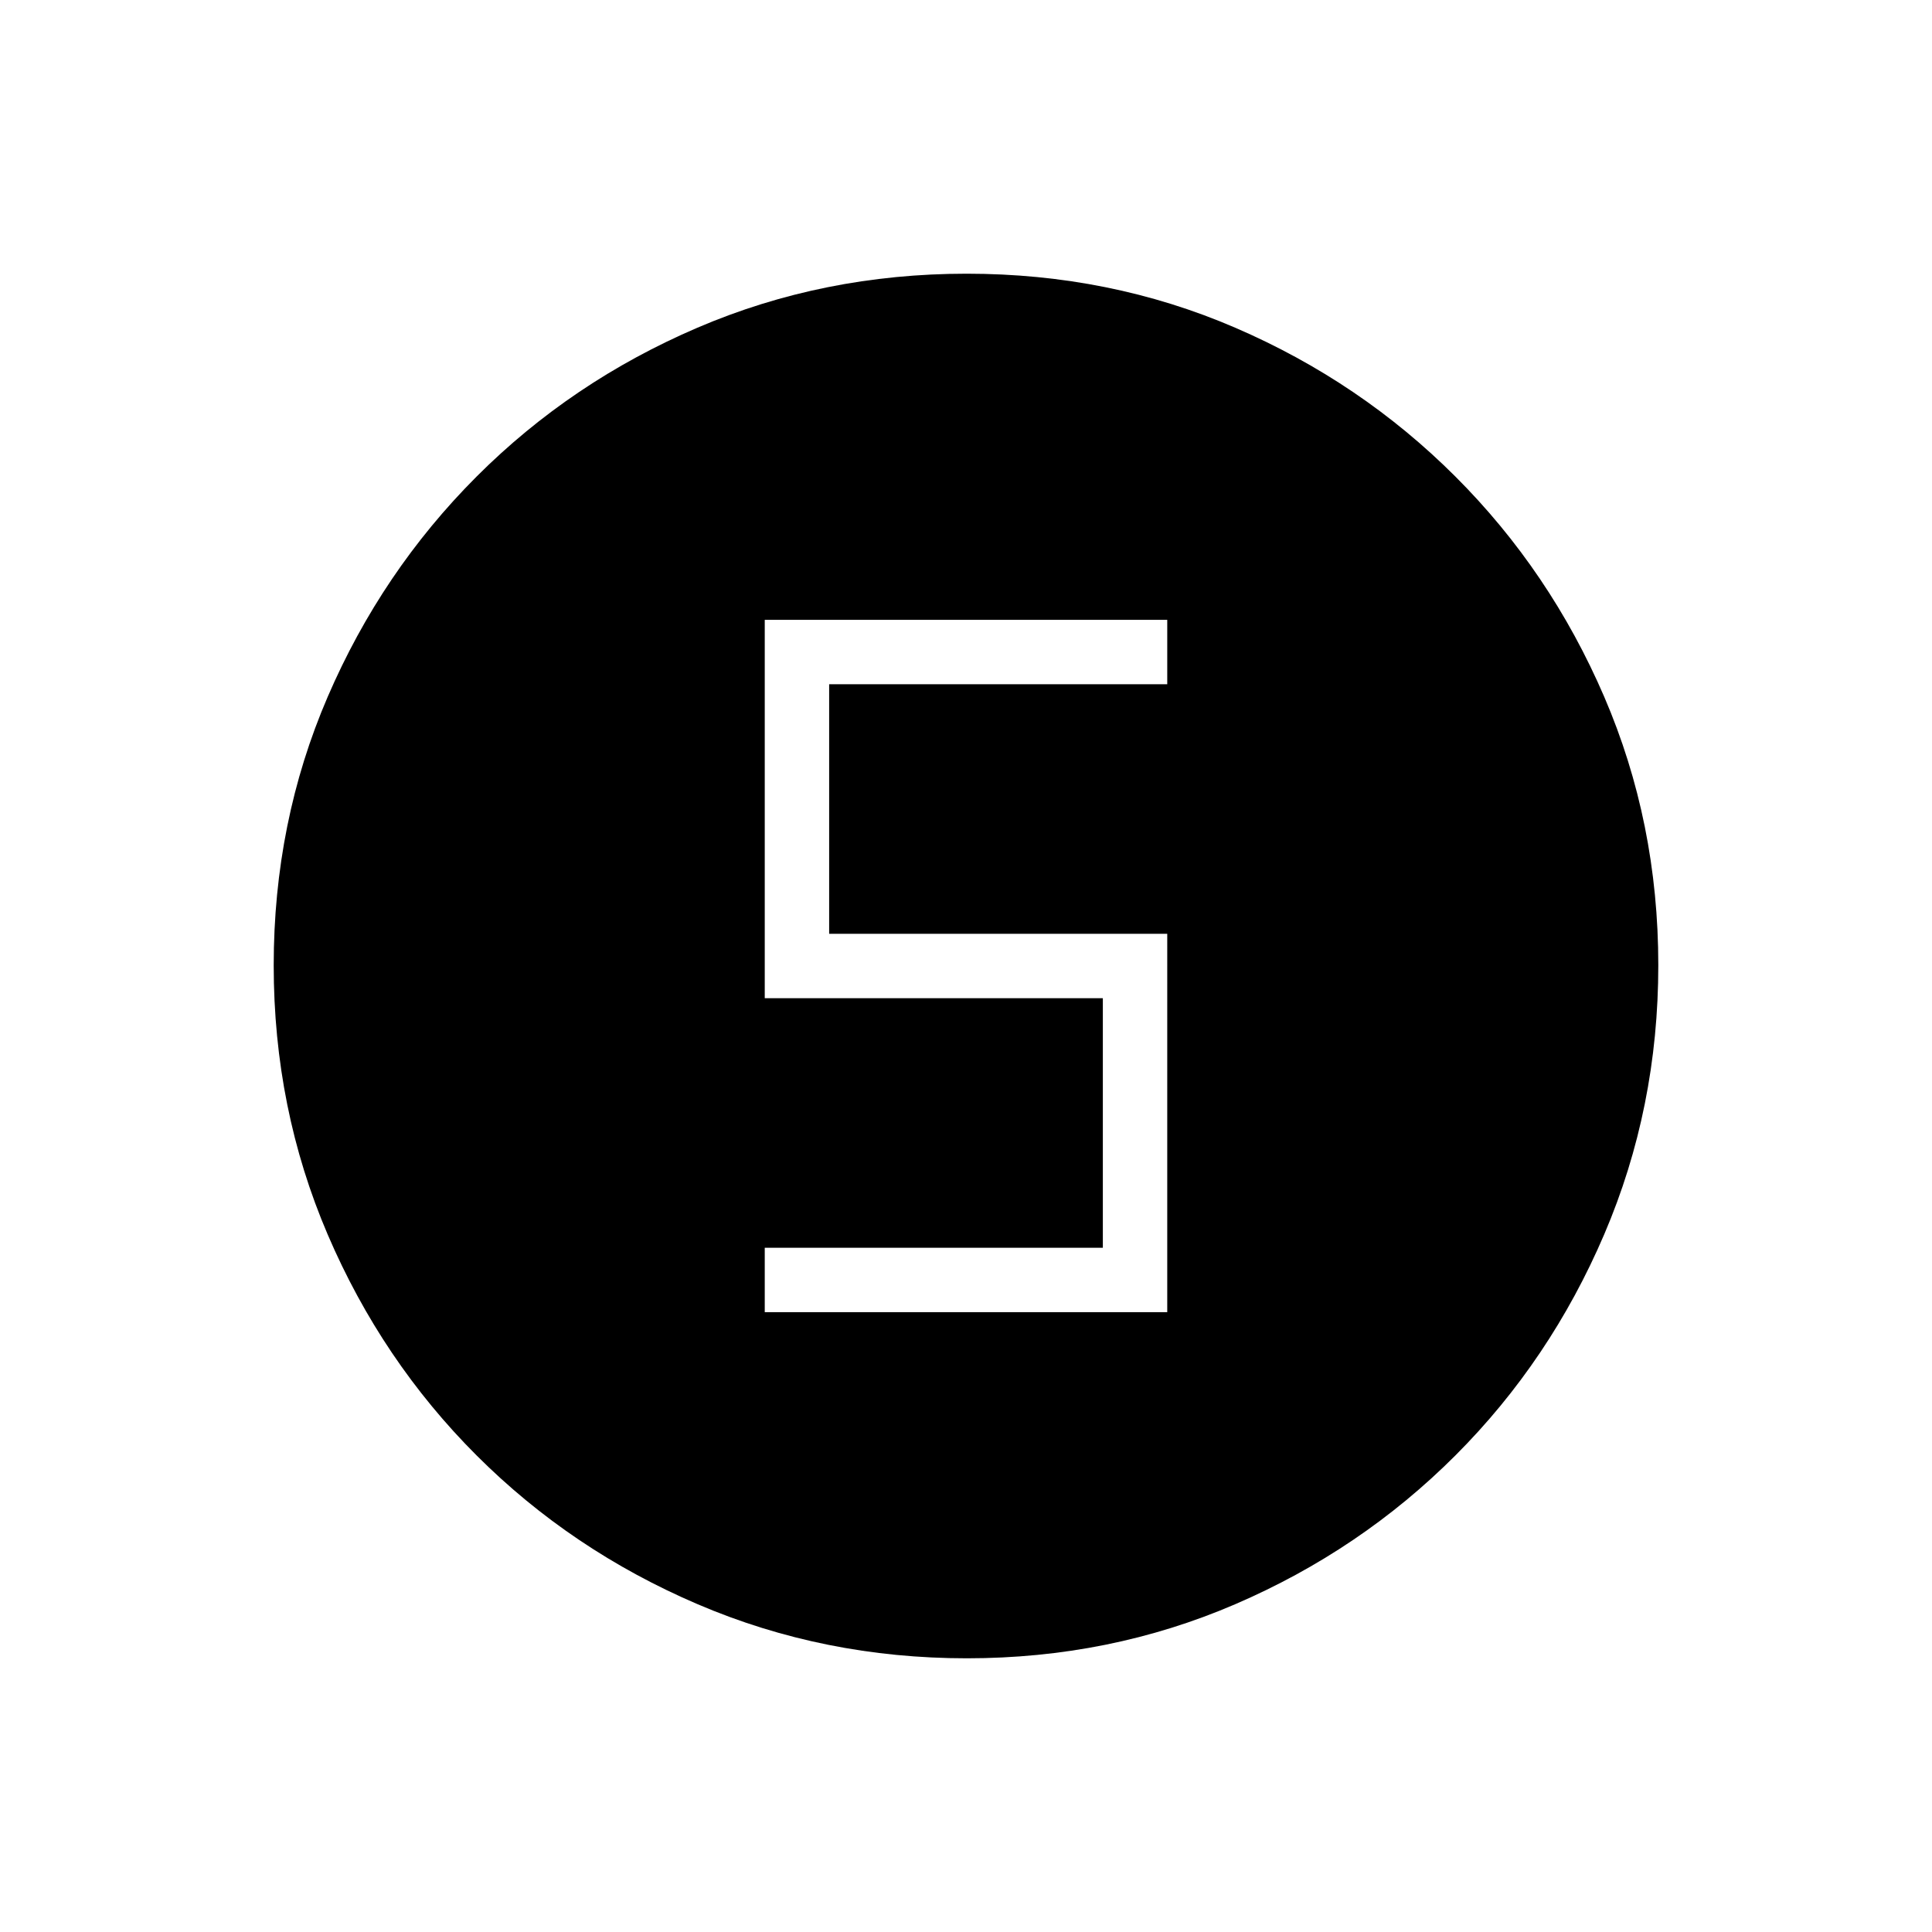 <svg xmlns="http://www.w3.org/2000/svg" height="20" viewBox="0 96 960 960" width="20"><path d="M480.409 920q-70.948 0-133.685-26.839-62.737-26.84-109.865-73.922-47.127-47.082-73.993-109.716Q136 646.889 136 575.675q0-71.214 26.839-133.451 26.84-62.237 73.922-109.365 47.082-47.127 109.716-73.993Q409.111 232 480.325 232q71.214 0 133.451 26.839 62.237 26.84 109.365 73.922 47.127 47.082 73.993 109.482Q824 504.643 824 575.591q0 70.948-26.839 133.685-26.84 62.737-73.922 109.865-47.082 47.127-109.482 73.993Q551.357 920 480.409 920ZM380 748h200V560H412V436h168v-32H380v188h168v124H380v32Z"/></svg>